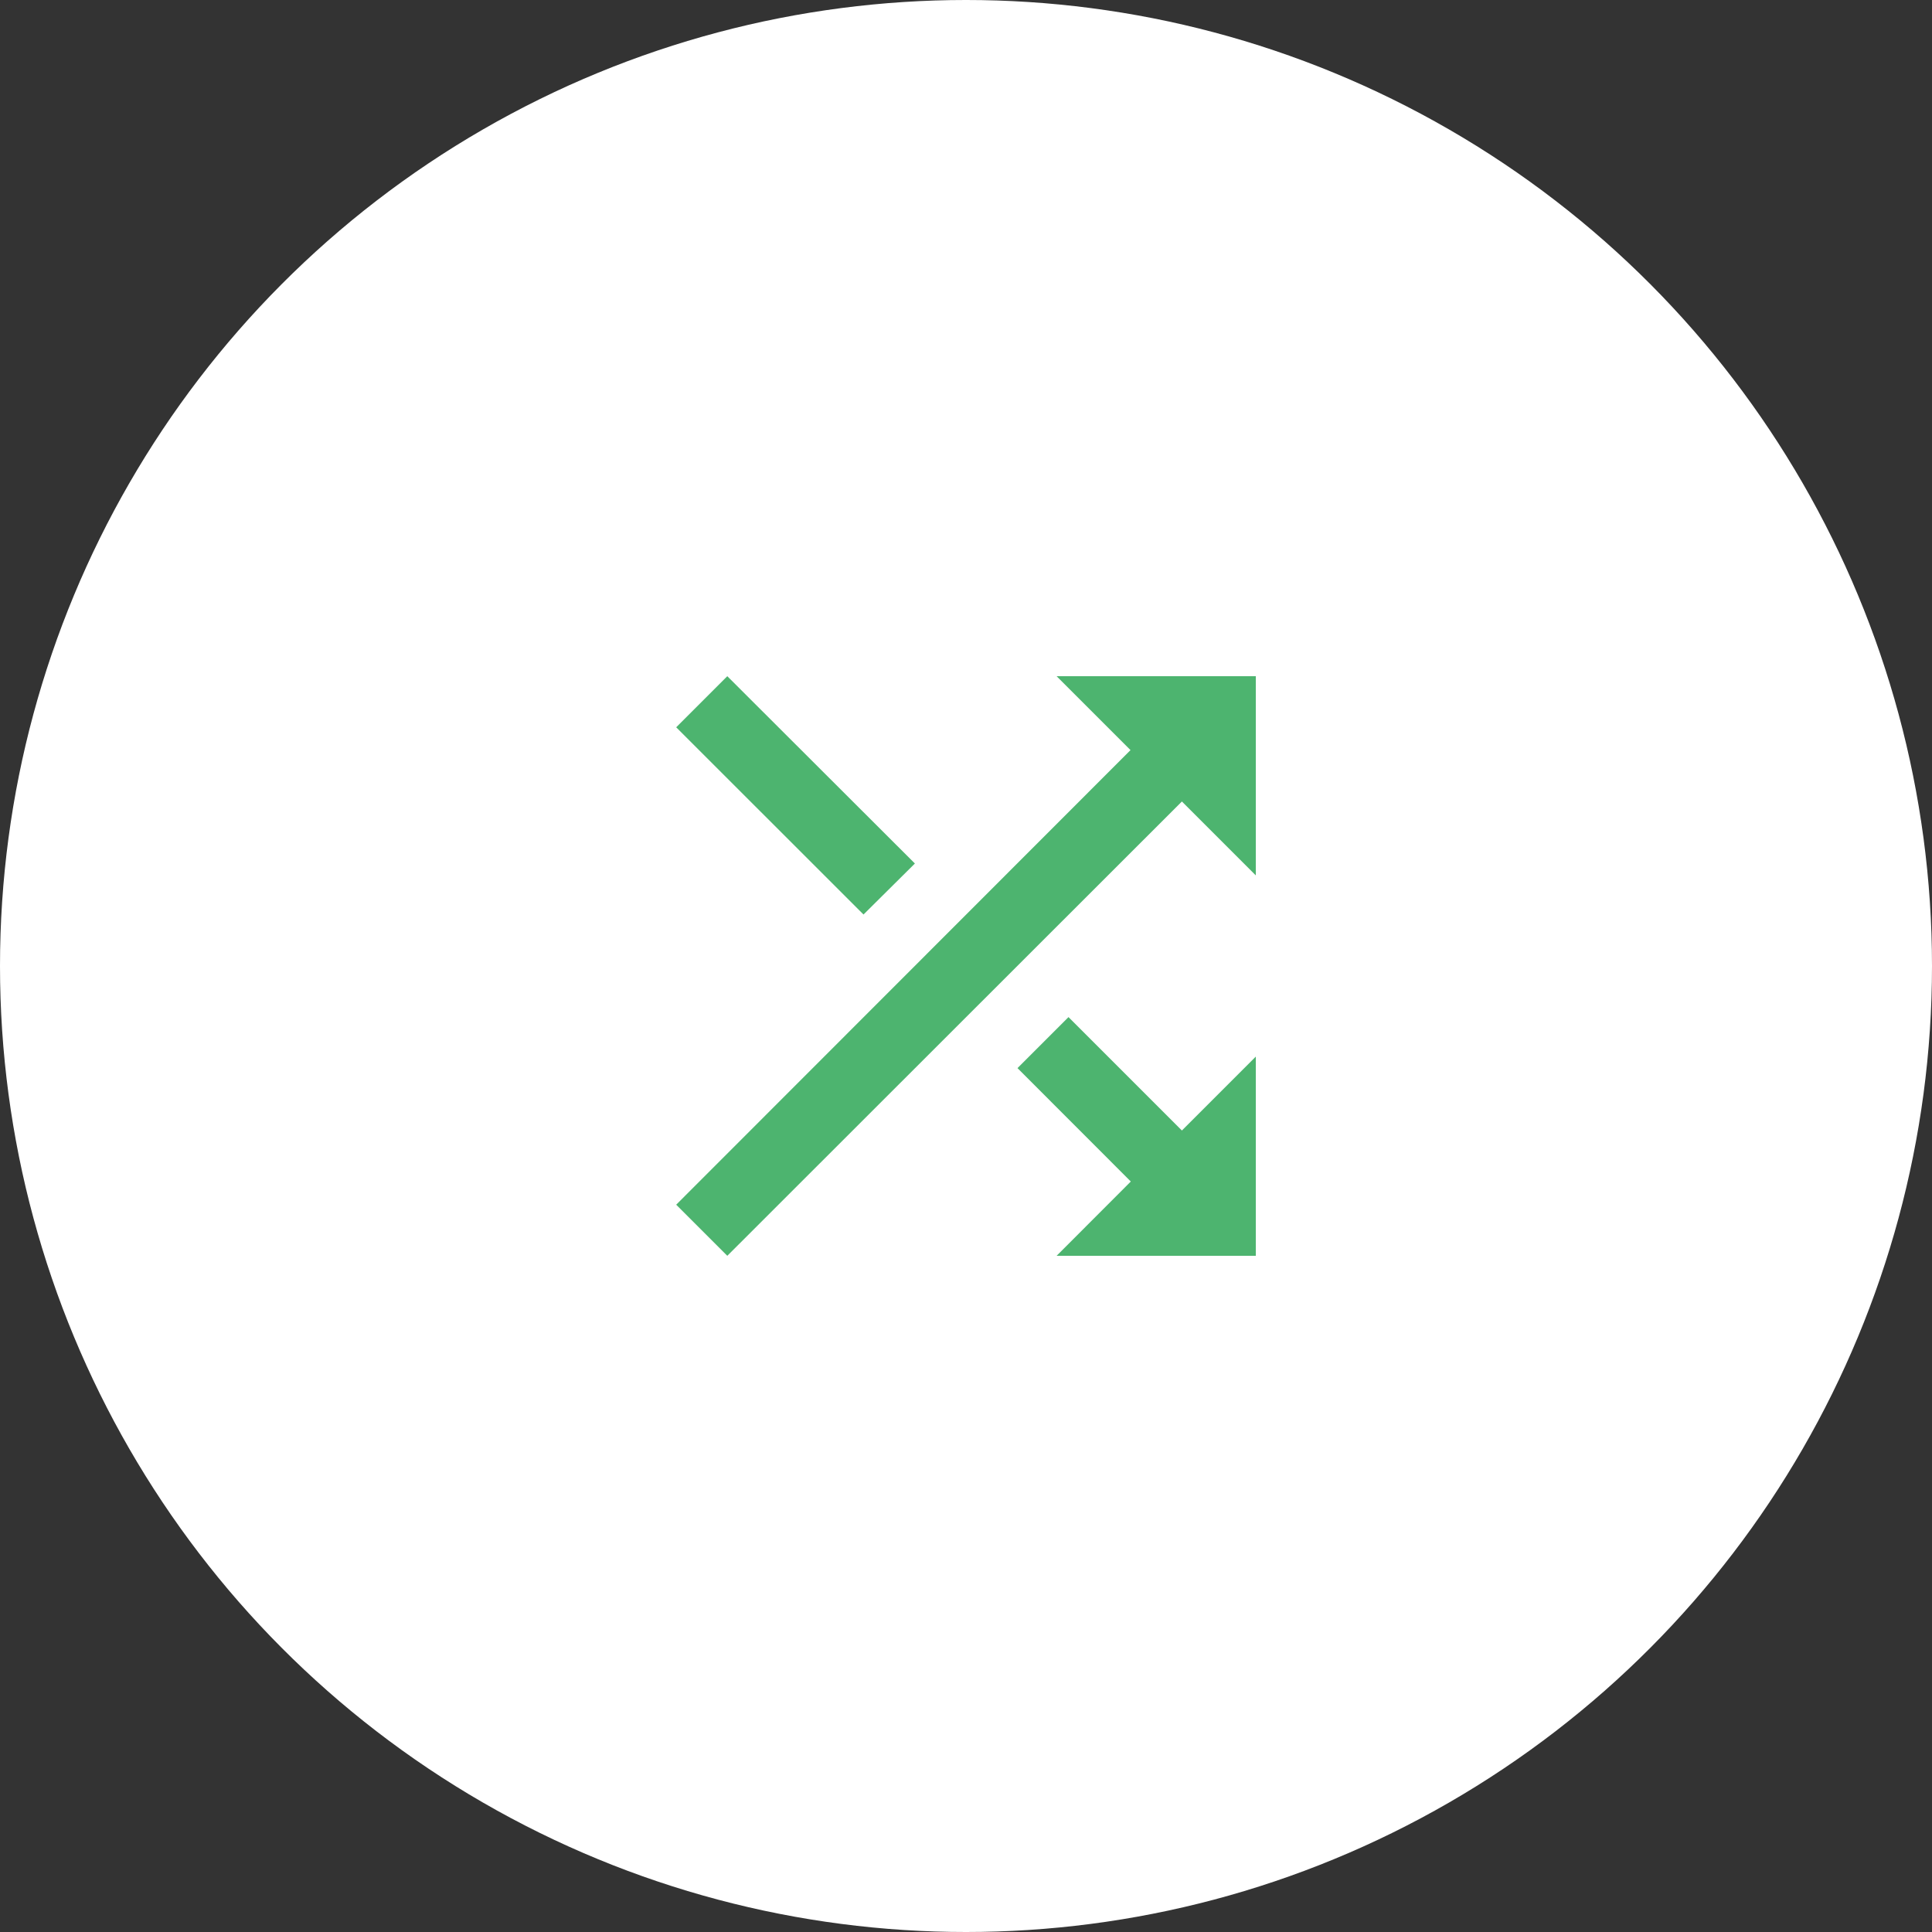 <svg width="20" height="20" viewBox="0 0 20 20" fill="none" xmlns="http://www.w3.org/2000/svg">
<rect x="0" y="0" width="20" height="20" fill="#333333" stroke="none"/>
<circle cx="10" cy="10" r="10" fill="white"/>
<path d="M9.471 8.939L7.529 7L7 7.529L8.939 9.467L9.471 8.939ZM10.938 7L11.703 7.765L7 12.471L7.529 13L12.235 8.297L13 9.062V7H10.938ZM11.061 10.529L10.533 11.057L11.706 12.231L10.938 13H13V10.938L12.235 11.703L11.061 10.529Z" fill="#4DB46F"/>
</svg>
